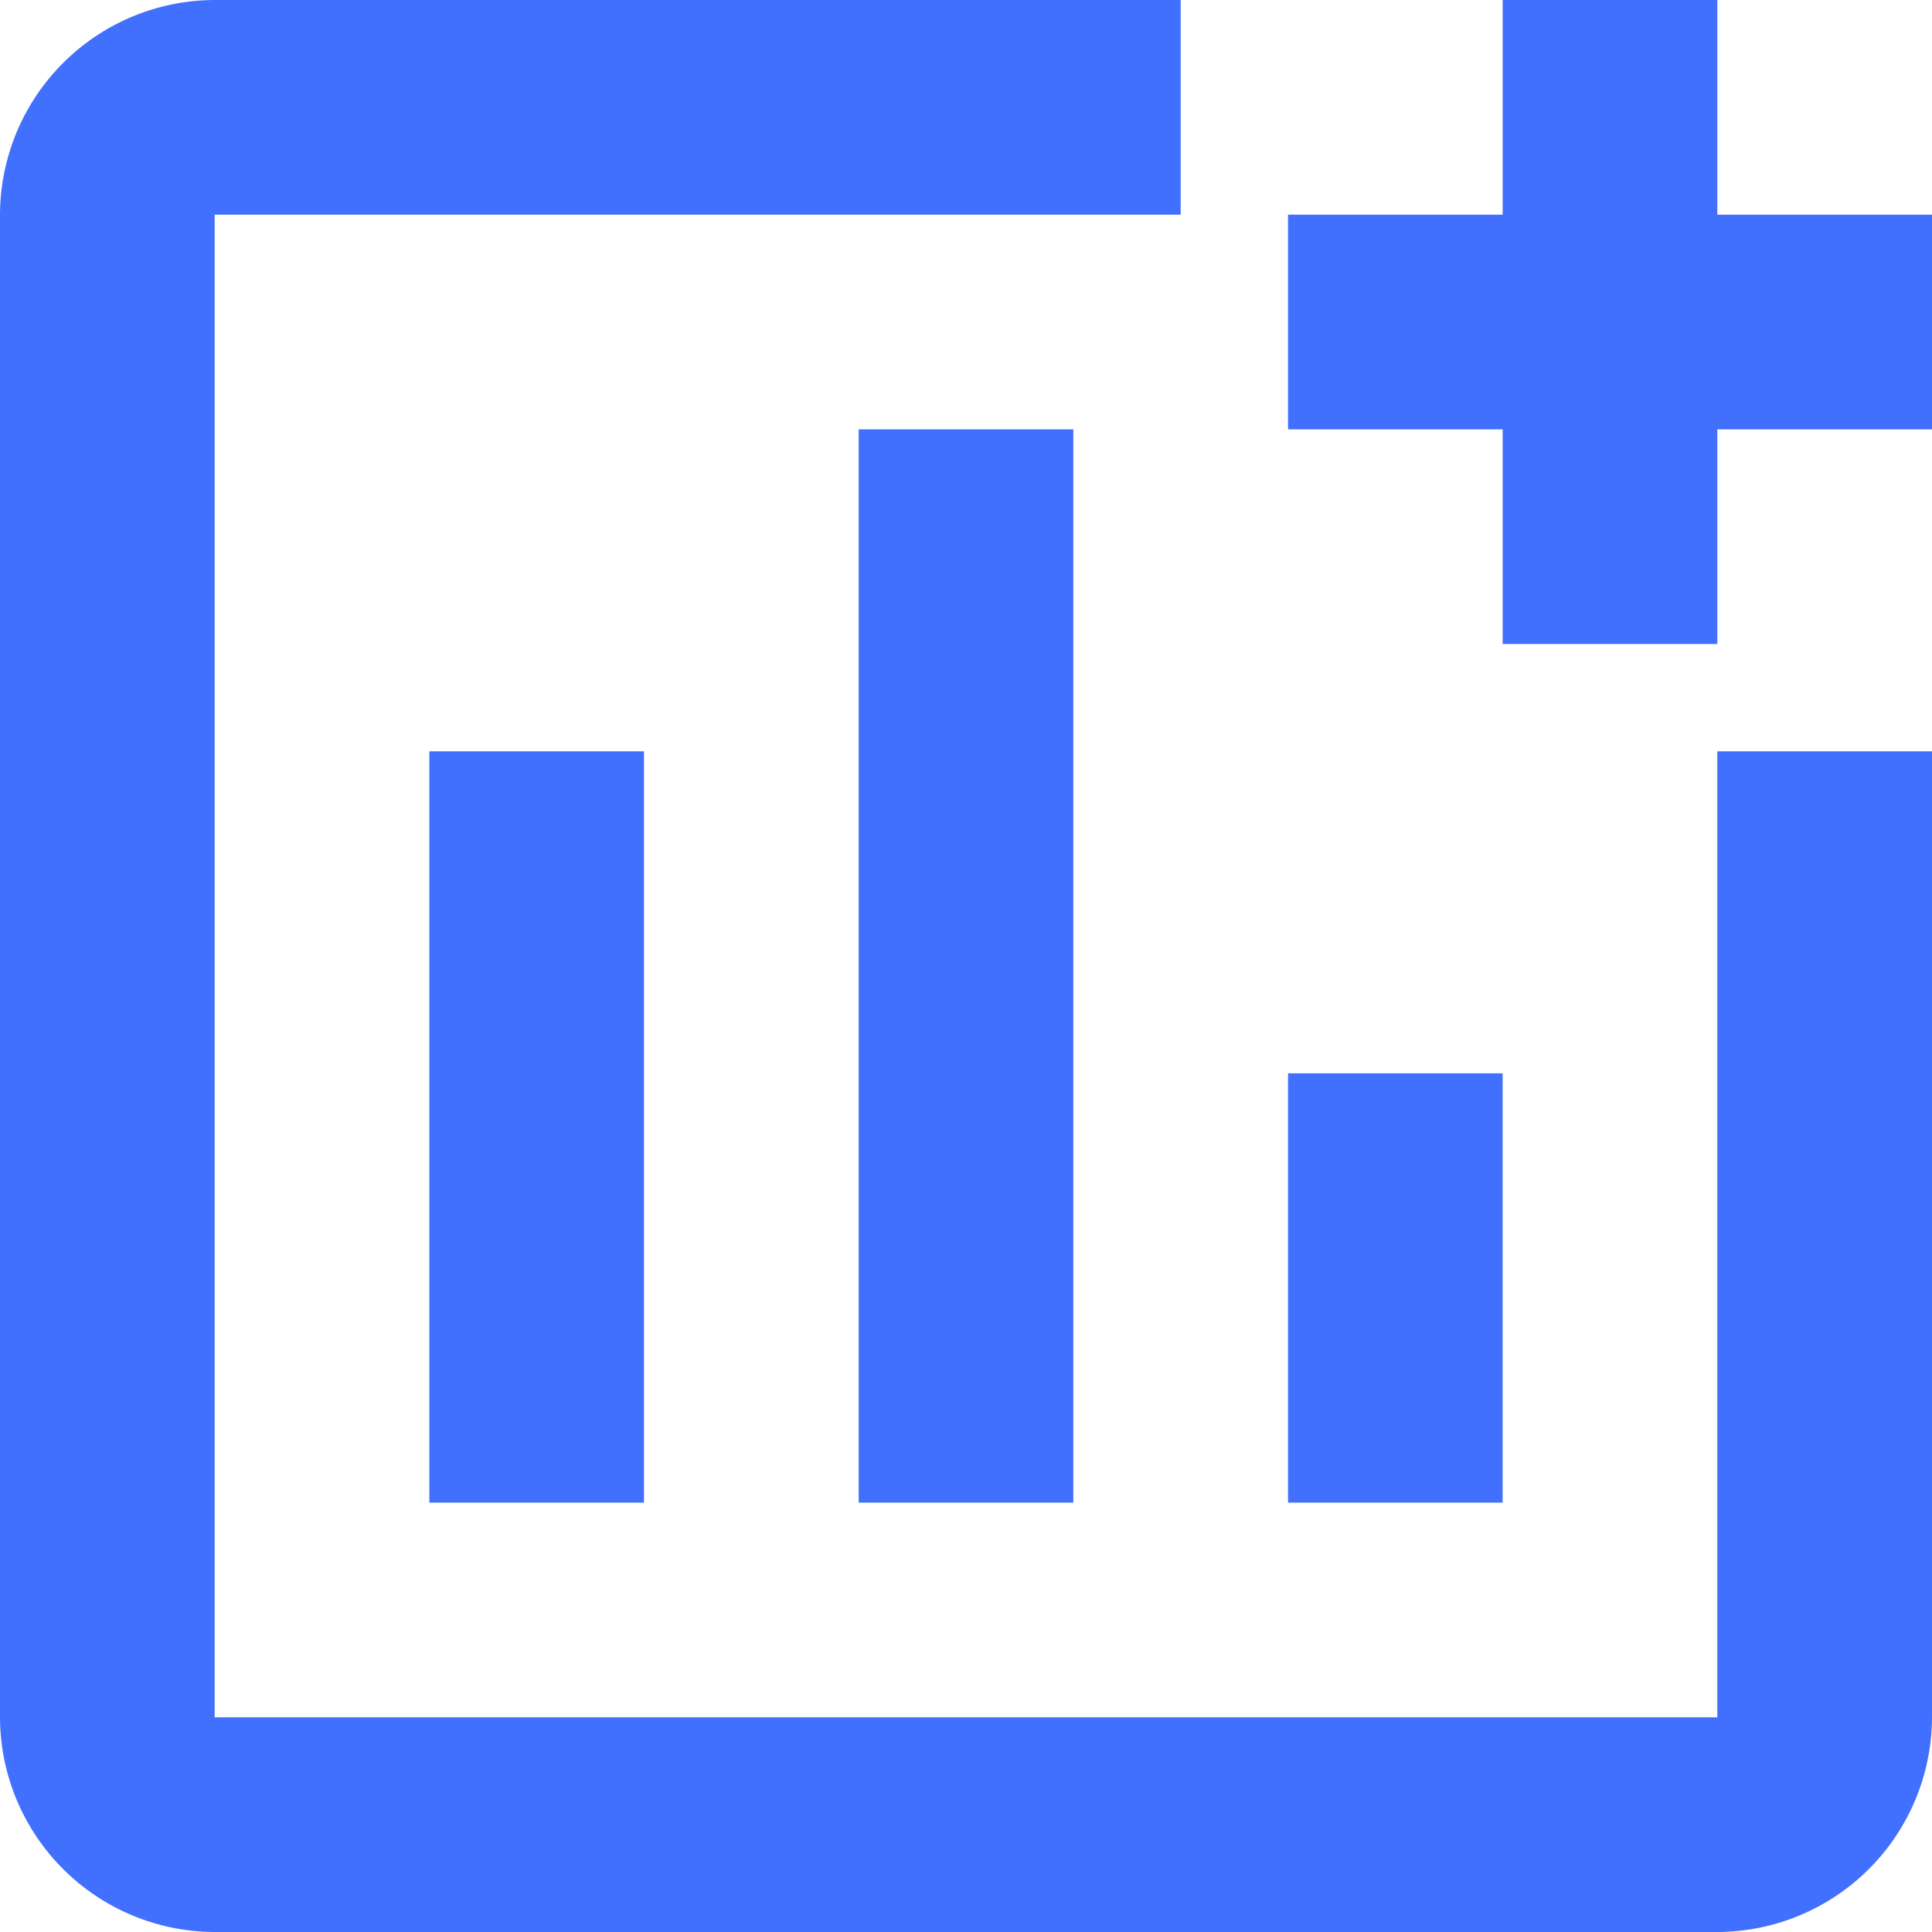 <svg xmlns="http://www.w3.org/2000/svg" width="35.422" height="35.422" viewBox="0 0 35.422 35.422">
  <path id="Path_4" data-name="Path 4" d="M18.475,7745.565a3.946,3.946,0,0,1-3.936-3.936v-27.55a3.946,3.946,0,0,1,3.936-3.936H36.186v3.936H18.475v27.55h27.55v-17.711h3.936v17.711a3.946,3.946,0,0,1-3.936,3.936Zm3.936-7.872h3.935v-13.775H22.411Zm7.871,0h3.936v-19.678H30.282Zm7.872,0h3.935v-7.871H38.154Zm3.935-15.743v-3.935H38.154v-3.936h3.935v-3.936h3.936v3.936h3.936v3.936H46.025v3.935Z" transform="translate(-14.539 -7710.143)" fill="#4170ff"/>
</svg>
